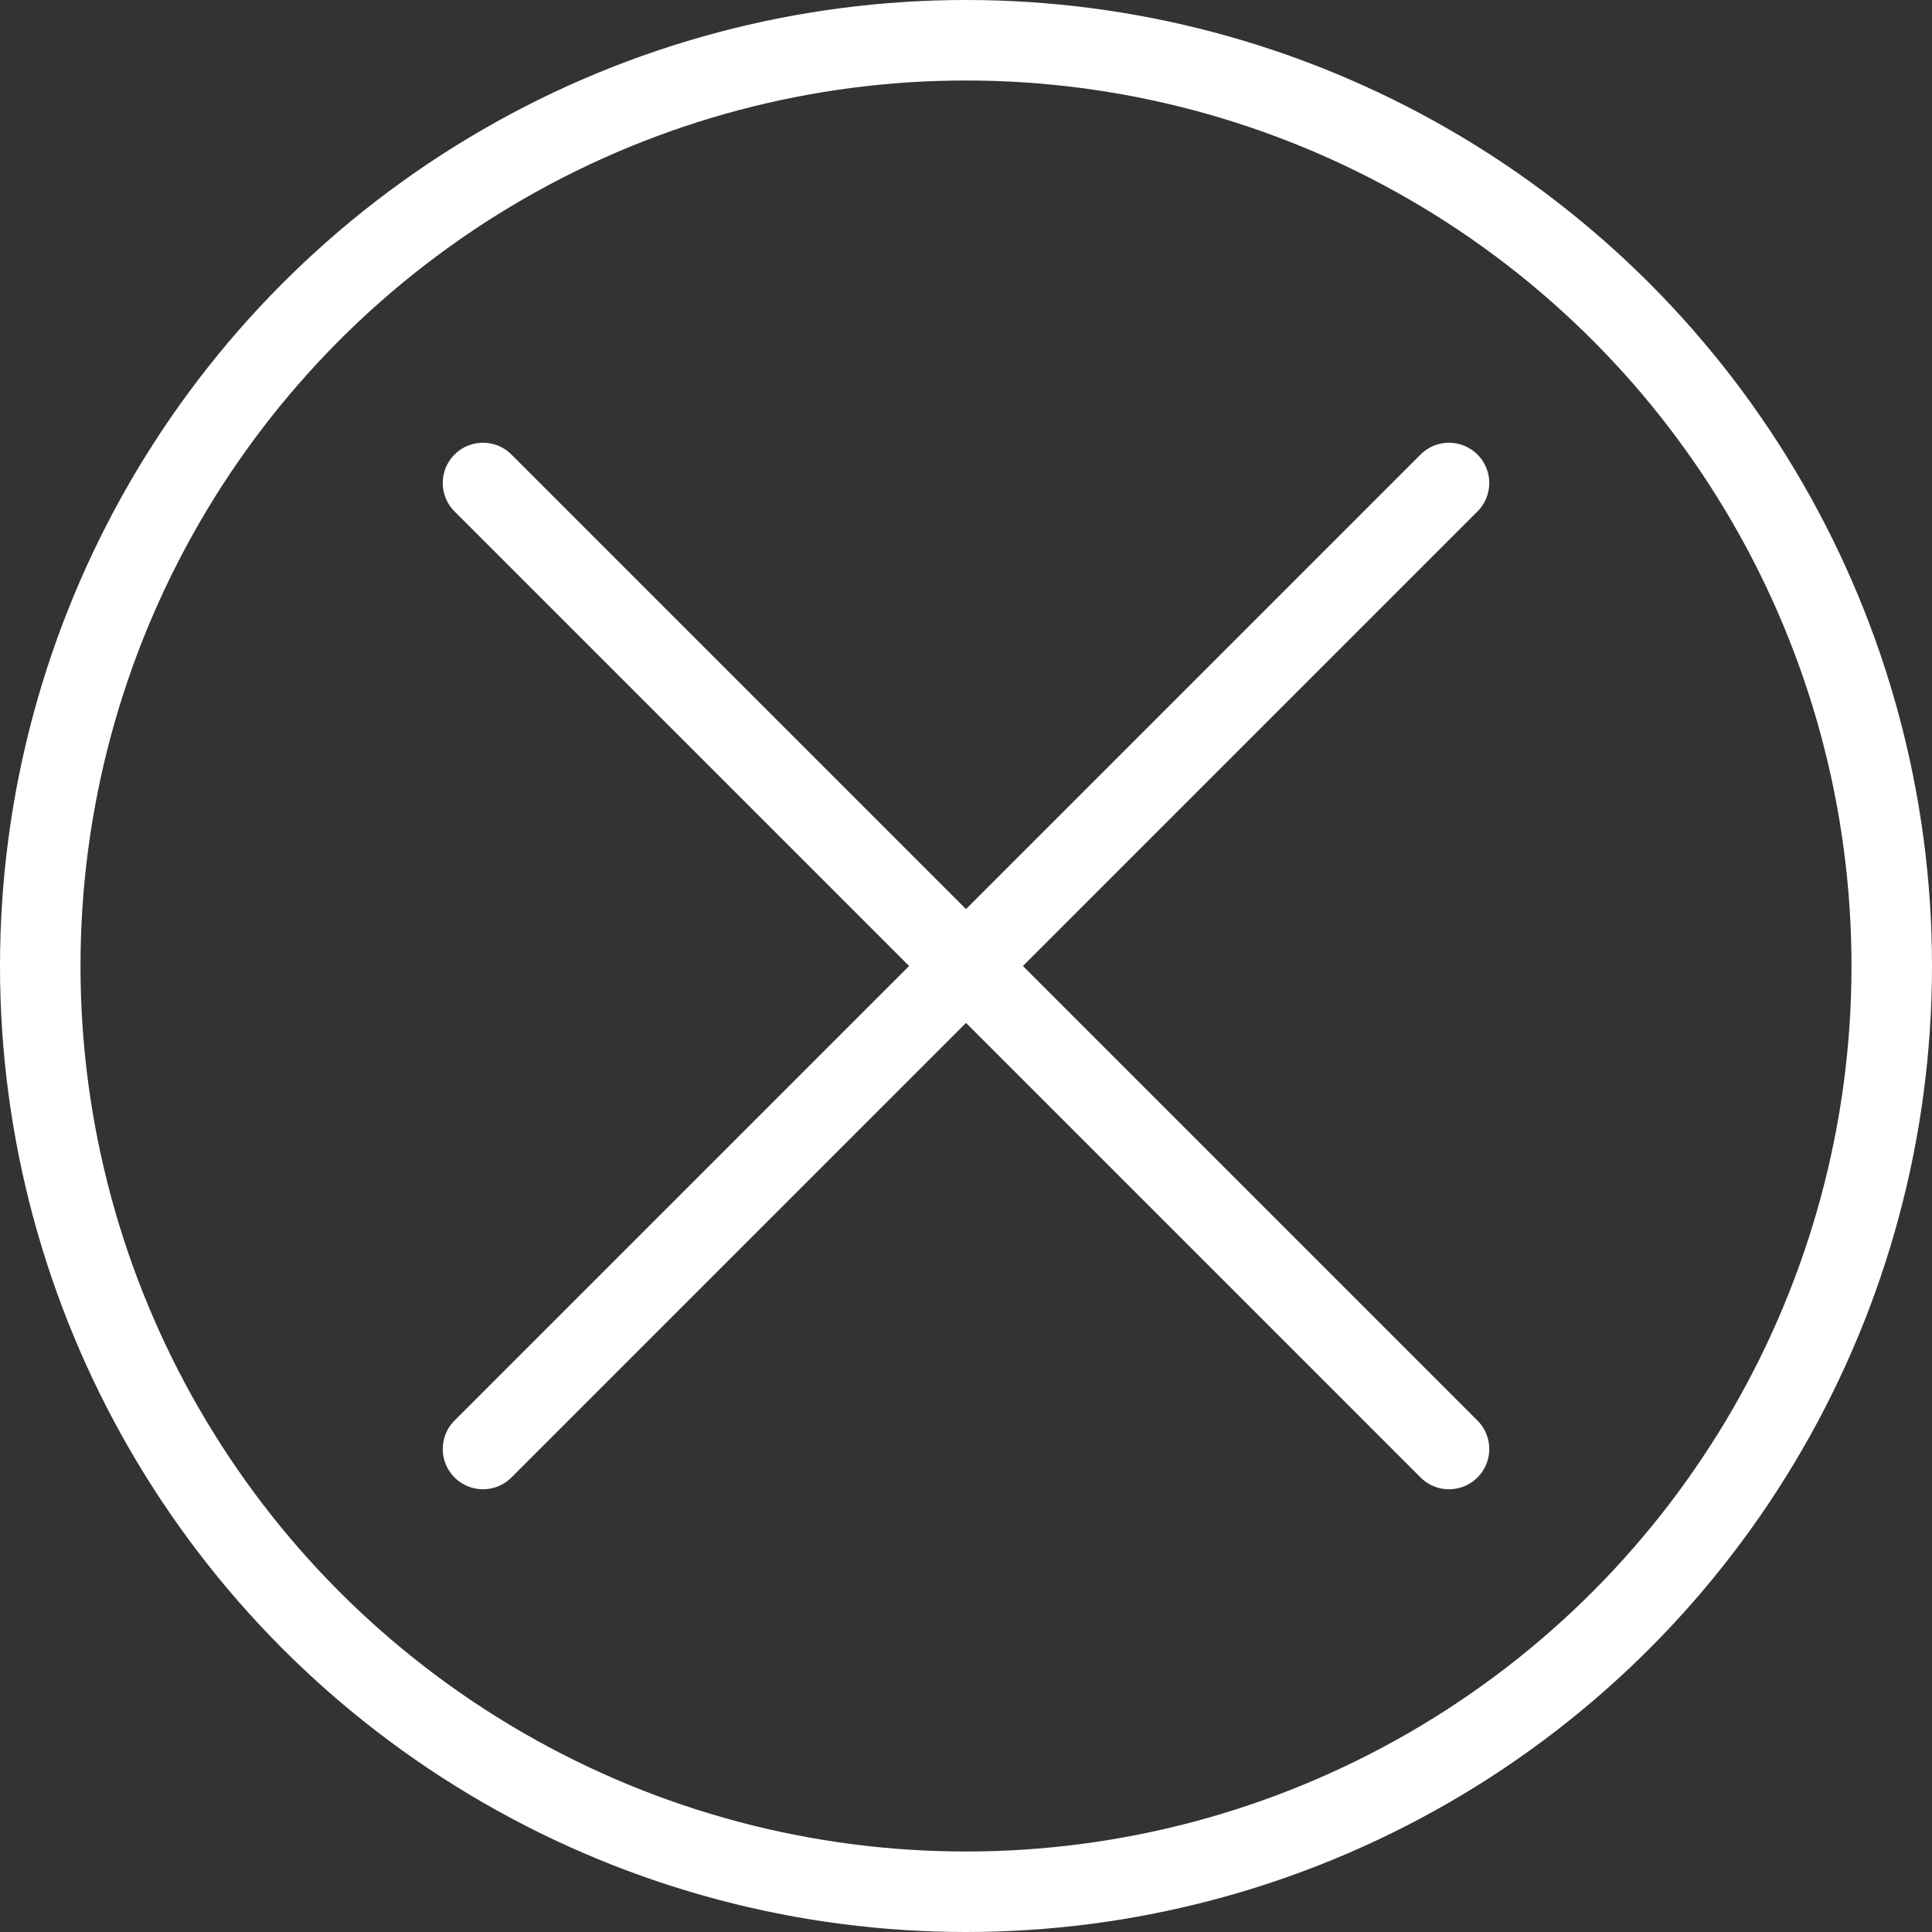 <?xml version="1.0" ?><svg data-name="Layer 1" id="Layer_1" viewBox="0 0 48 48" xmlns="http://www.w3.org/2000/svg">
<rect x="0" y="0" width="48" height="48" fill="#333333" stroke="none"/>
<defs>
<style>.cls-1{fill:none;stroke:white;stroke-linecap:round;stroke-linejoin:round;stroke-width:2px;}</style>
</defs>
<title/>
<circle class="cls-1" cx="24" cy="24" r="23"/>
<line class="cls-1" x1="12" x2="36" y1="12" y2="36"/>
<line class="cls-1" x1="12" x2="36" y1="36" y2="12"/></svg>